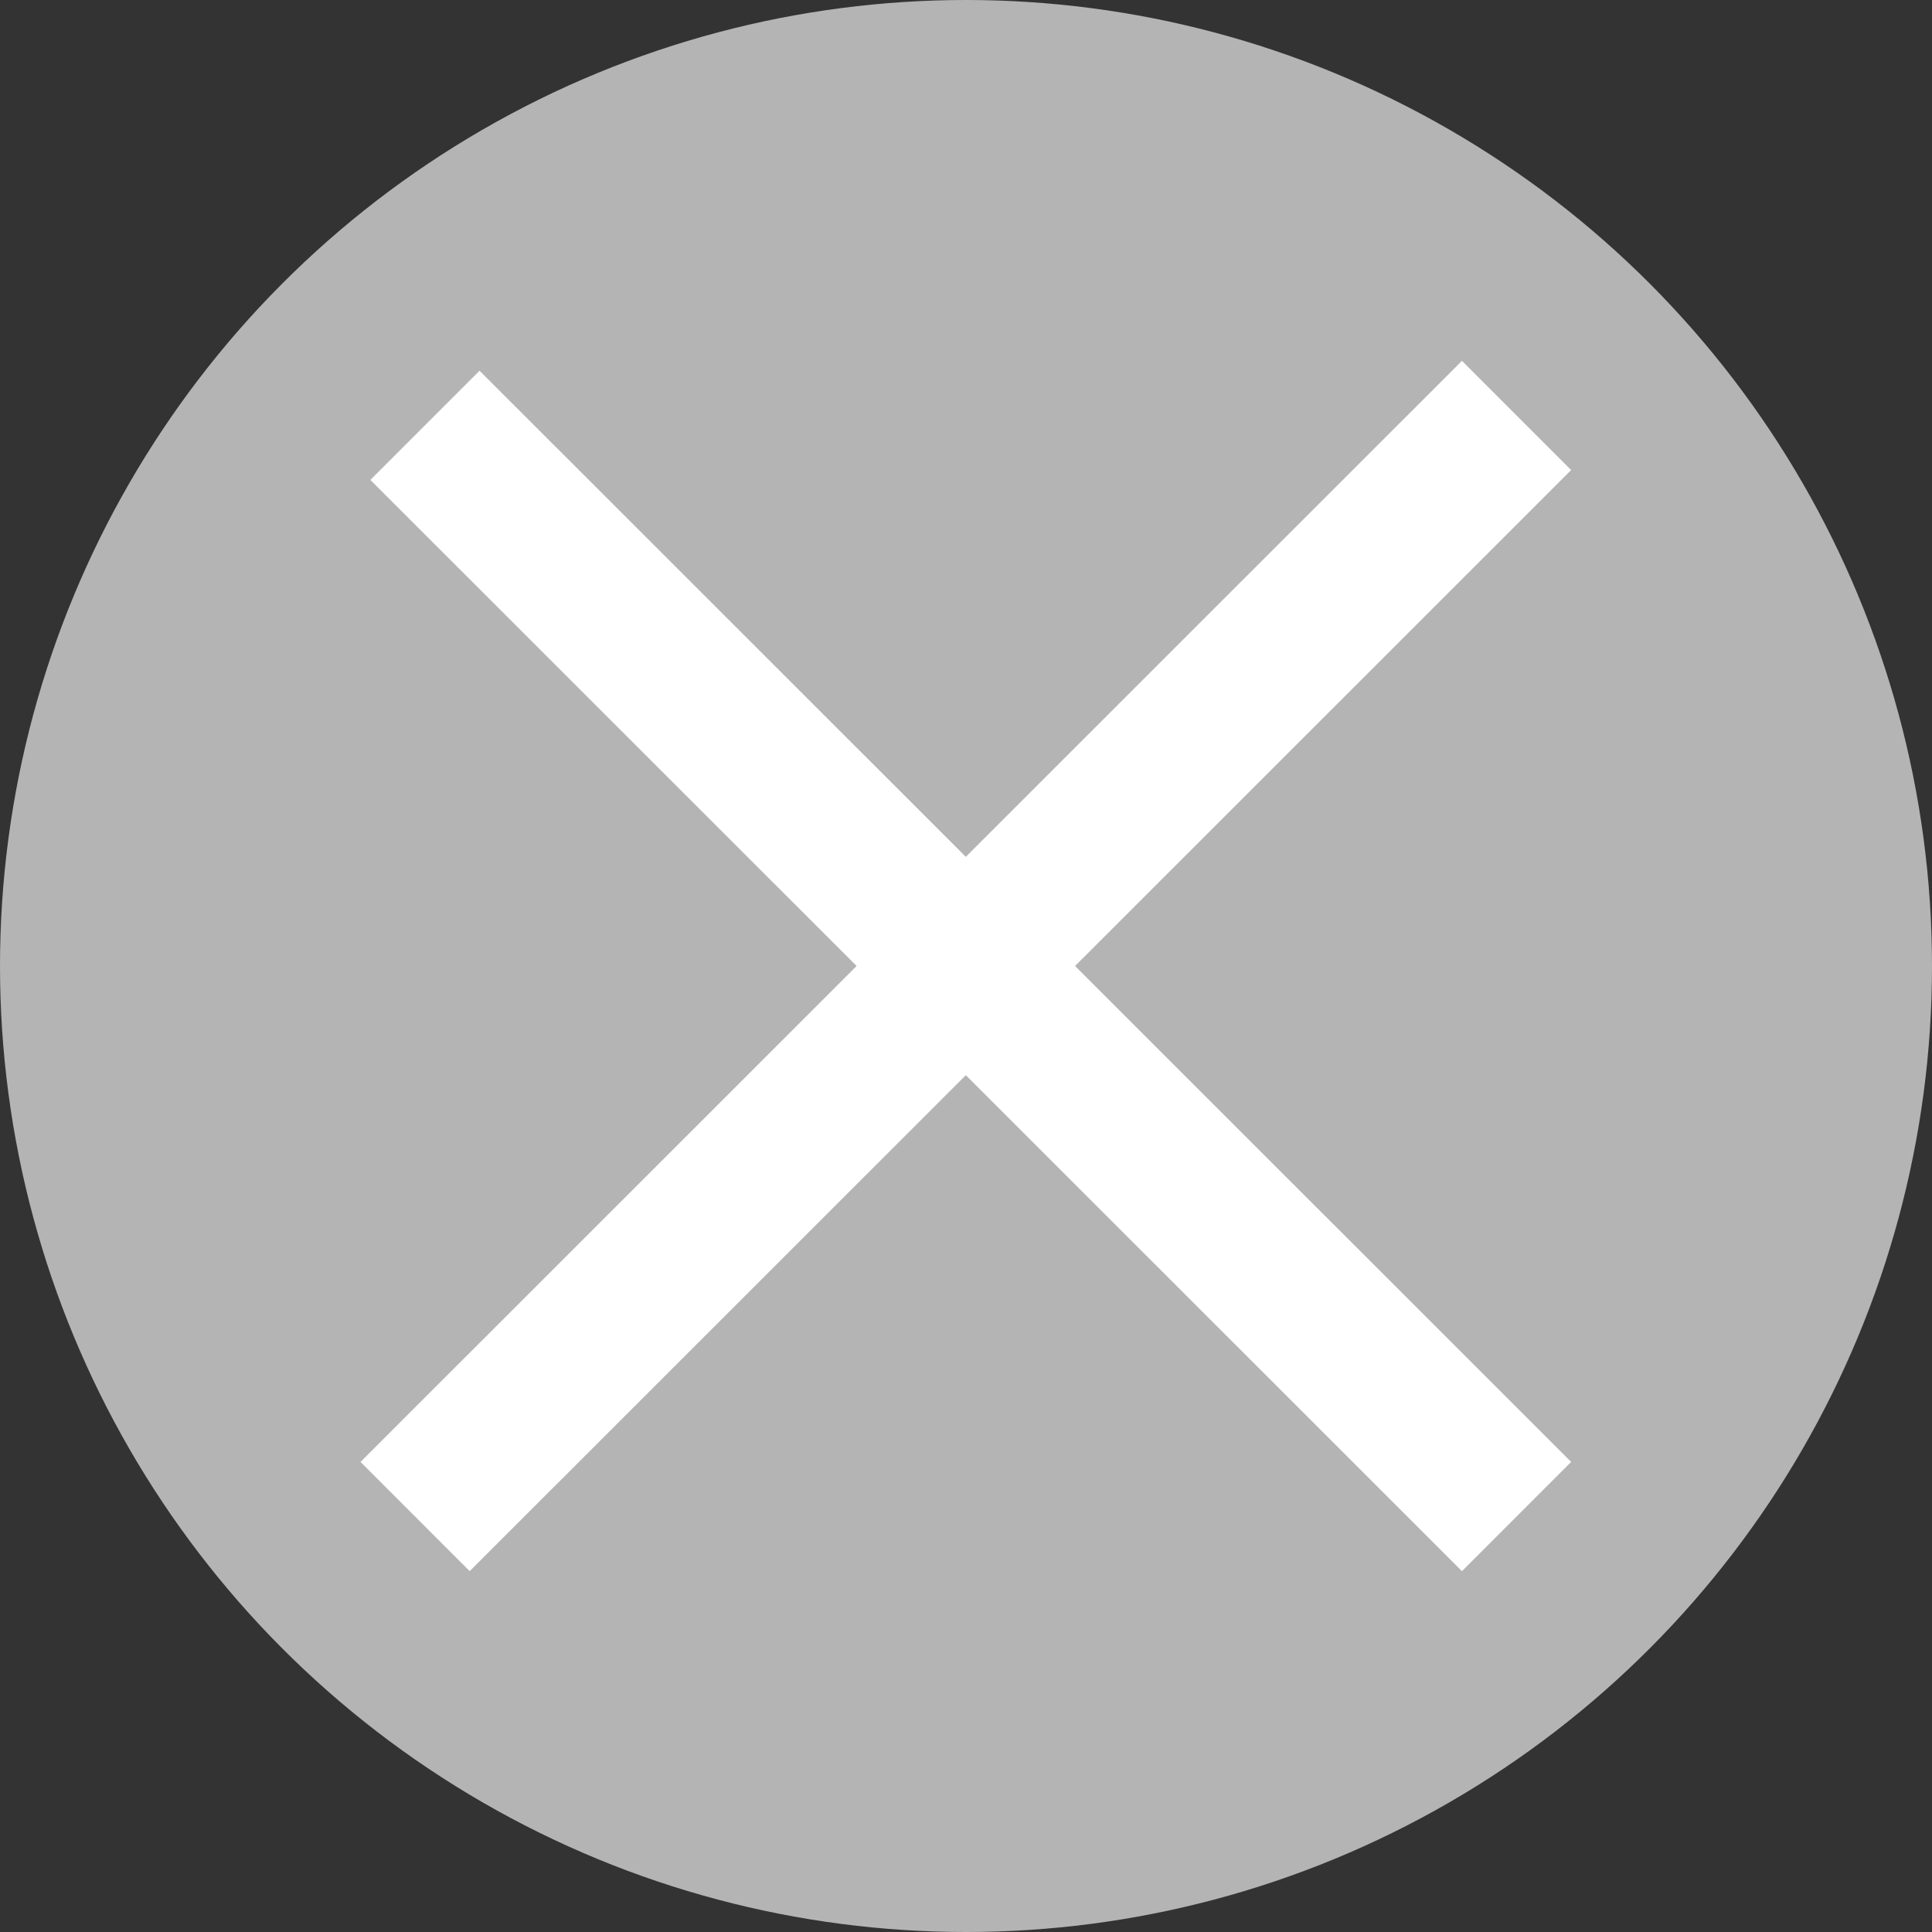 <?xml version="1.0" encoding="UTF-8" standalone="no"?>
<!-- Created with Inkscape (http://www.inkscape.org/) -->

<svg
   xmlns:dc="http://purl.org/dc/elements/1.1/"
   xmlns:cc="http://creativecommons.org/ns#"
   xmlns:rdf="http://www.w3.org/1999/02/22-rdf-syntax-ns#"
   xmlns:svg="http://www.w3.org/2000/svg"
   xmlns="http://www.w3.org/2000/svg"
   xmlns:sodipodi="http://sodipodi.sourceforge.net/DTD/sodipodi-0.dtd"
   xmlns:inkscape="http://www.inkscape.org/namespaces/inkscape"
   width="5.292mm"
   height="5.292mm"
   viewBox="0 0 5.292 5.292"
   version="1.1"
   id="svg1119"
   inkscape:version="0.92.4 (5da689c313, 2019-01-14)"
   sodipodi:docname="close2.svg">
  <rect x="0" y="0" width="5.292" height="5.292" fill="#333333" stroke="none"/>
  <defs
     id="defs1113" />
  <sodipodi:namedview
     id="base"
     pagecolor="#ffffff"
     bordercolor="#666666"
     borderopacity="1.0"
     inkscape:pageopacity="0.0"
     inkscape:pageshadow="2"
     inkscape:zoom="0.35"
     inkscape:cx="-38.571403"
     inkscape:cy="138.57145"
     inkscape:document-units="mm"
     inkscape:current-layer="layer1"
     showgrid="false"
     inkscape:window-width="1600"
     inkscape:window-height="837"
     inkscape:window-x="-8"
     inkscape:window-y="-8"
     inkscape:window-maximized="1" />
  <g
     inkscape:label="Layer 1"
     inkscape:groupmode="layer"
     id="layer1"
     transform="translate(-116.039,-180.205)">
    <circle
       class="st9"
       cx="118.685"
       cy="182.851"
       r="2.646"
       id="circle304"
       style="fill:#b4b4b4;stroke-width:0.265" />
    <line
       class="st10"
       x1="117.203"
       y1="181.37"
       x2="120.193"
       y2="184.359"
       id="line306"
       style="fill:none;stroke:#ffffff;stroke-width:0.423;stroke-miterlimit:10" />
    <line
       class="st10"
       x1="120.193"
       y1="181.343"
       x2="117.176"
       y2="184.359"
       id="line308"
       style="fill:none;stroke:#ffffff;stroke-width:0.423;stroke-miterlimit:10" />
  </g>
</svg>
